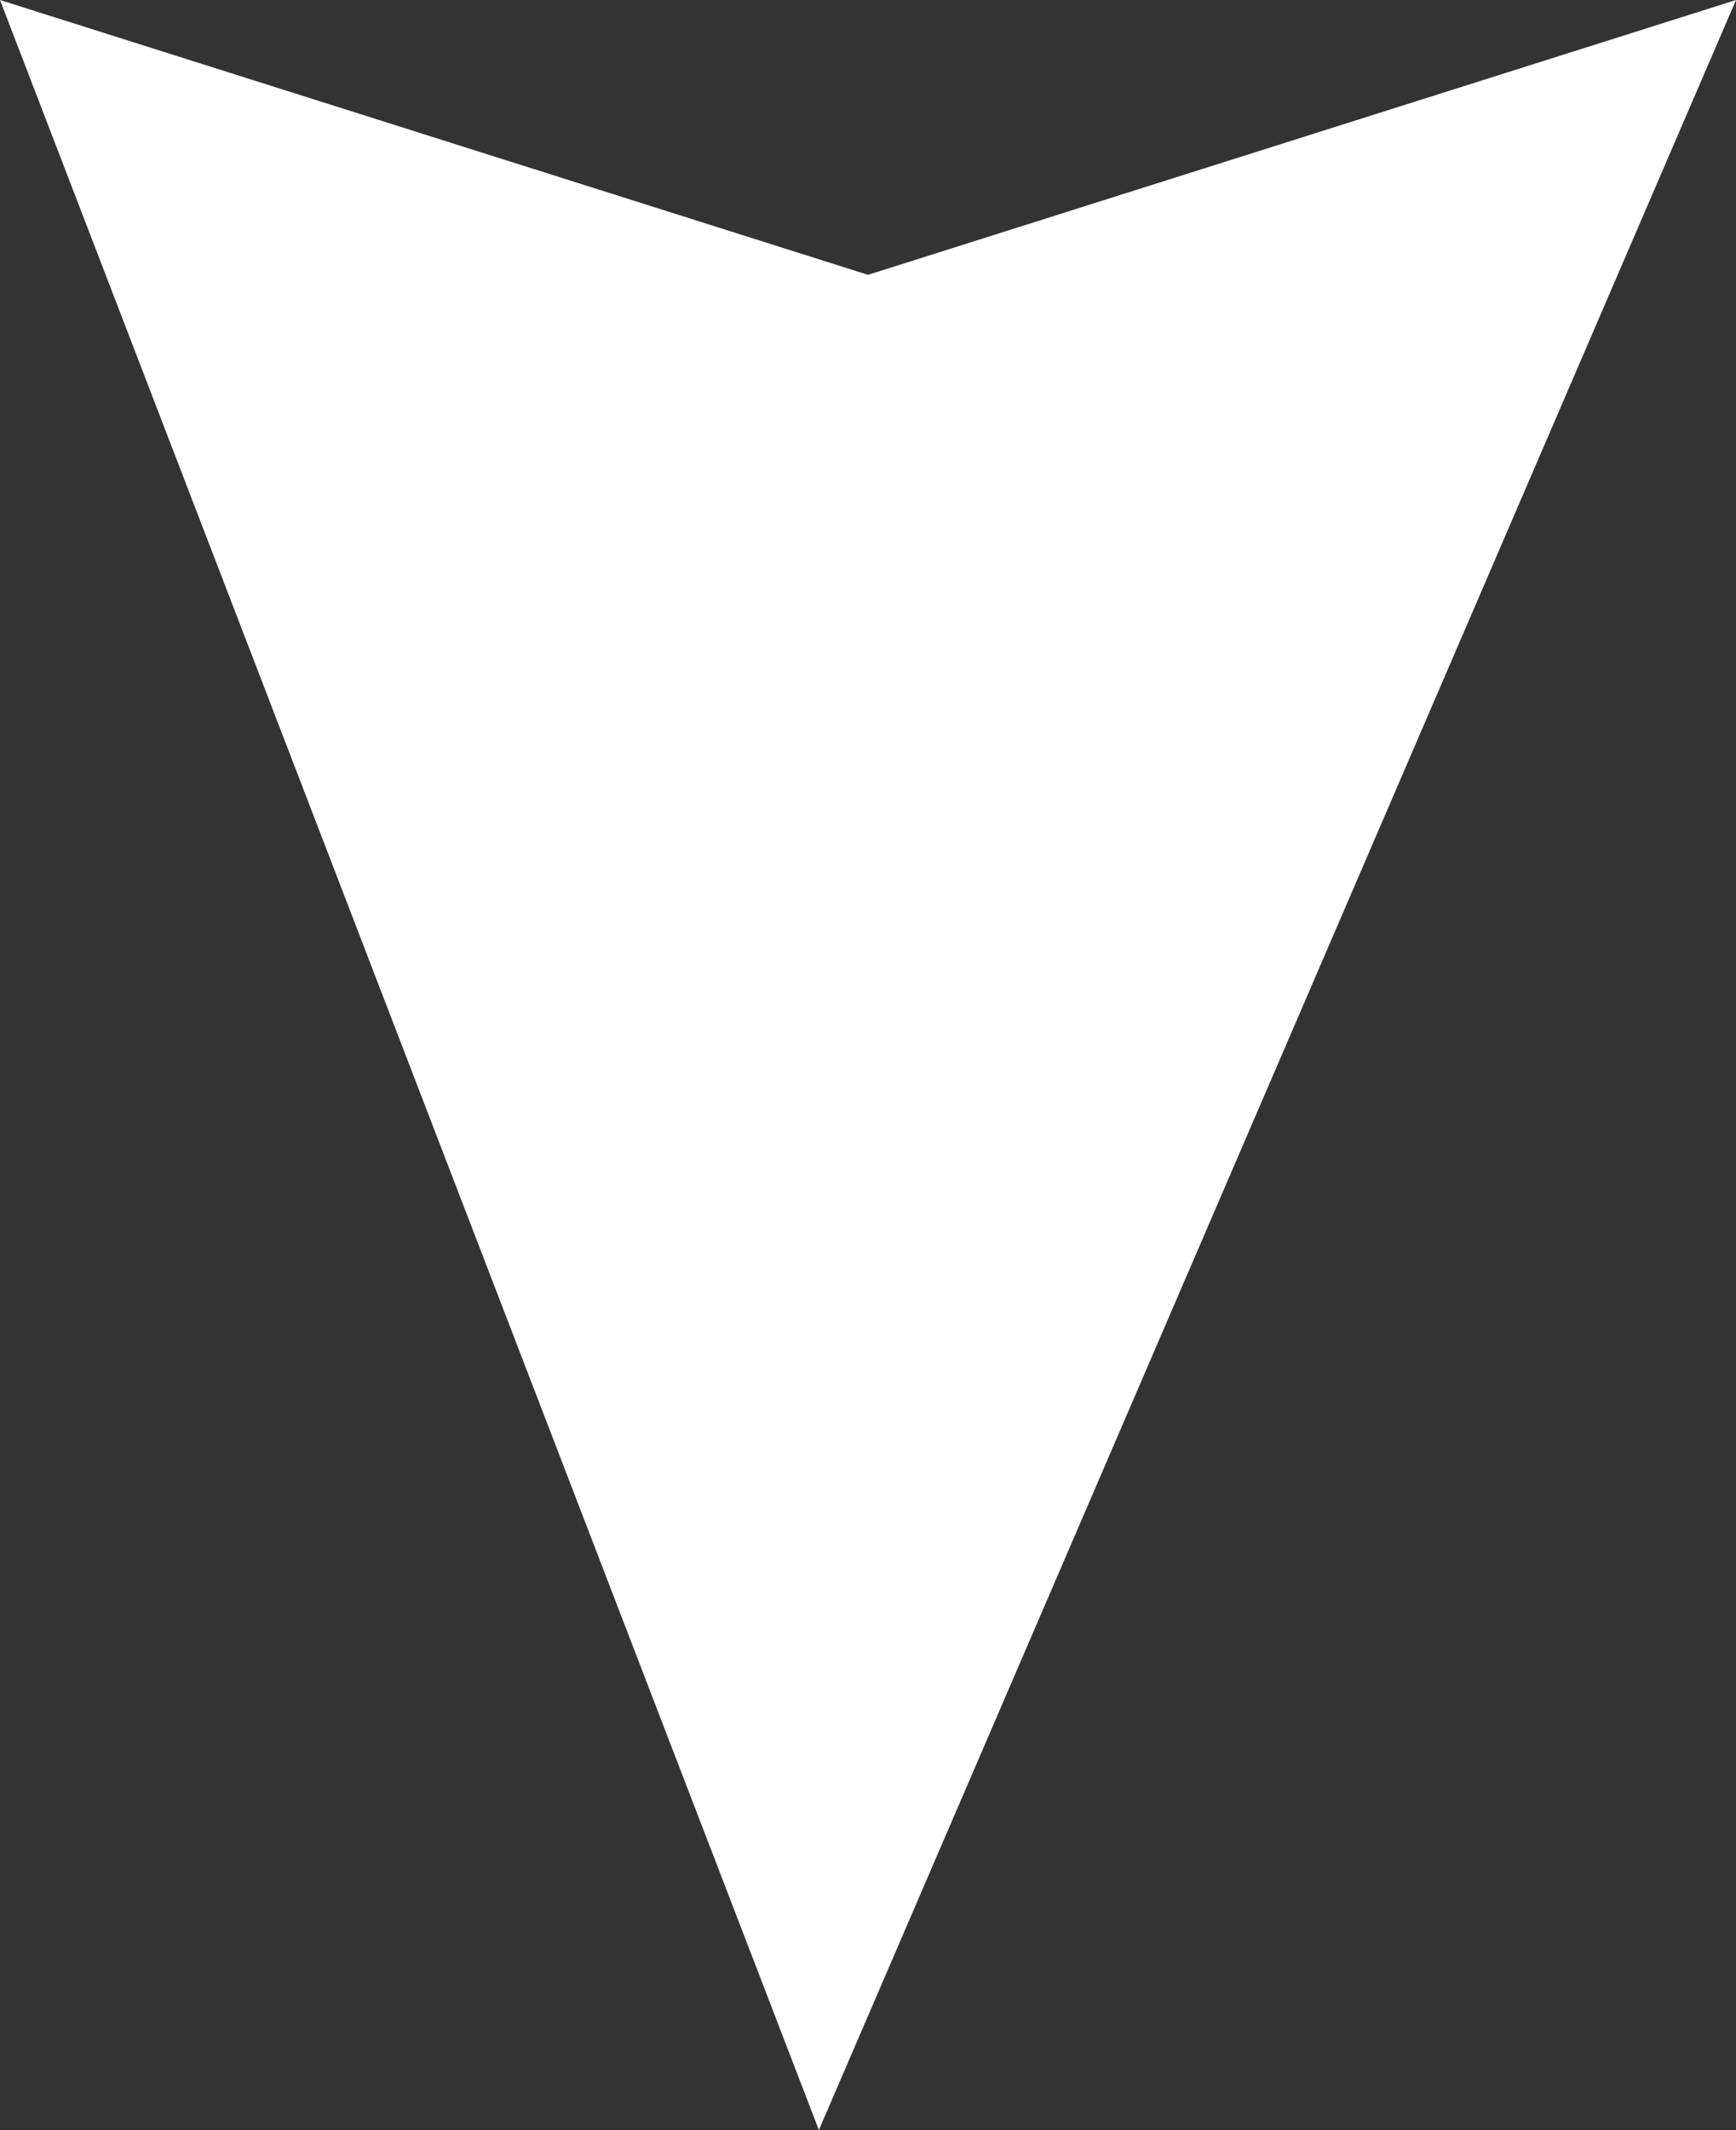 <svg width="53" height="65" viewBox="0 0 53 65" fill="none" xmlns="http://www.w3.org/2000/svg">
<rect x="0" y="0" width="53" height="65" fill="#333333" stroke="none"/>
<path d="M0 0L25 65L53 0L26.5 8.387L0 0Z" fill="white"/>
</svg>
